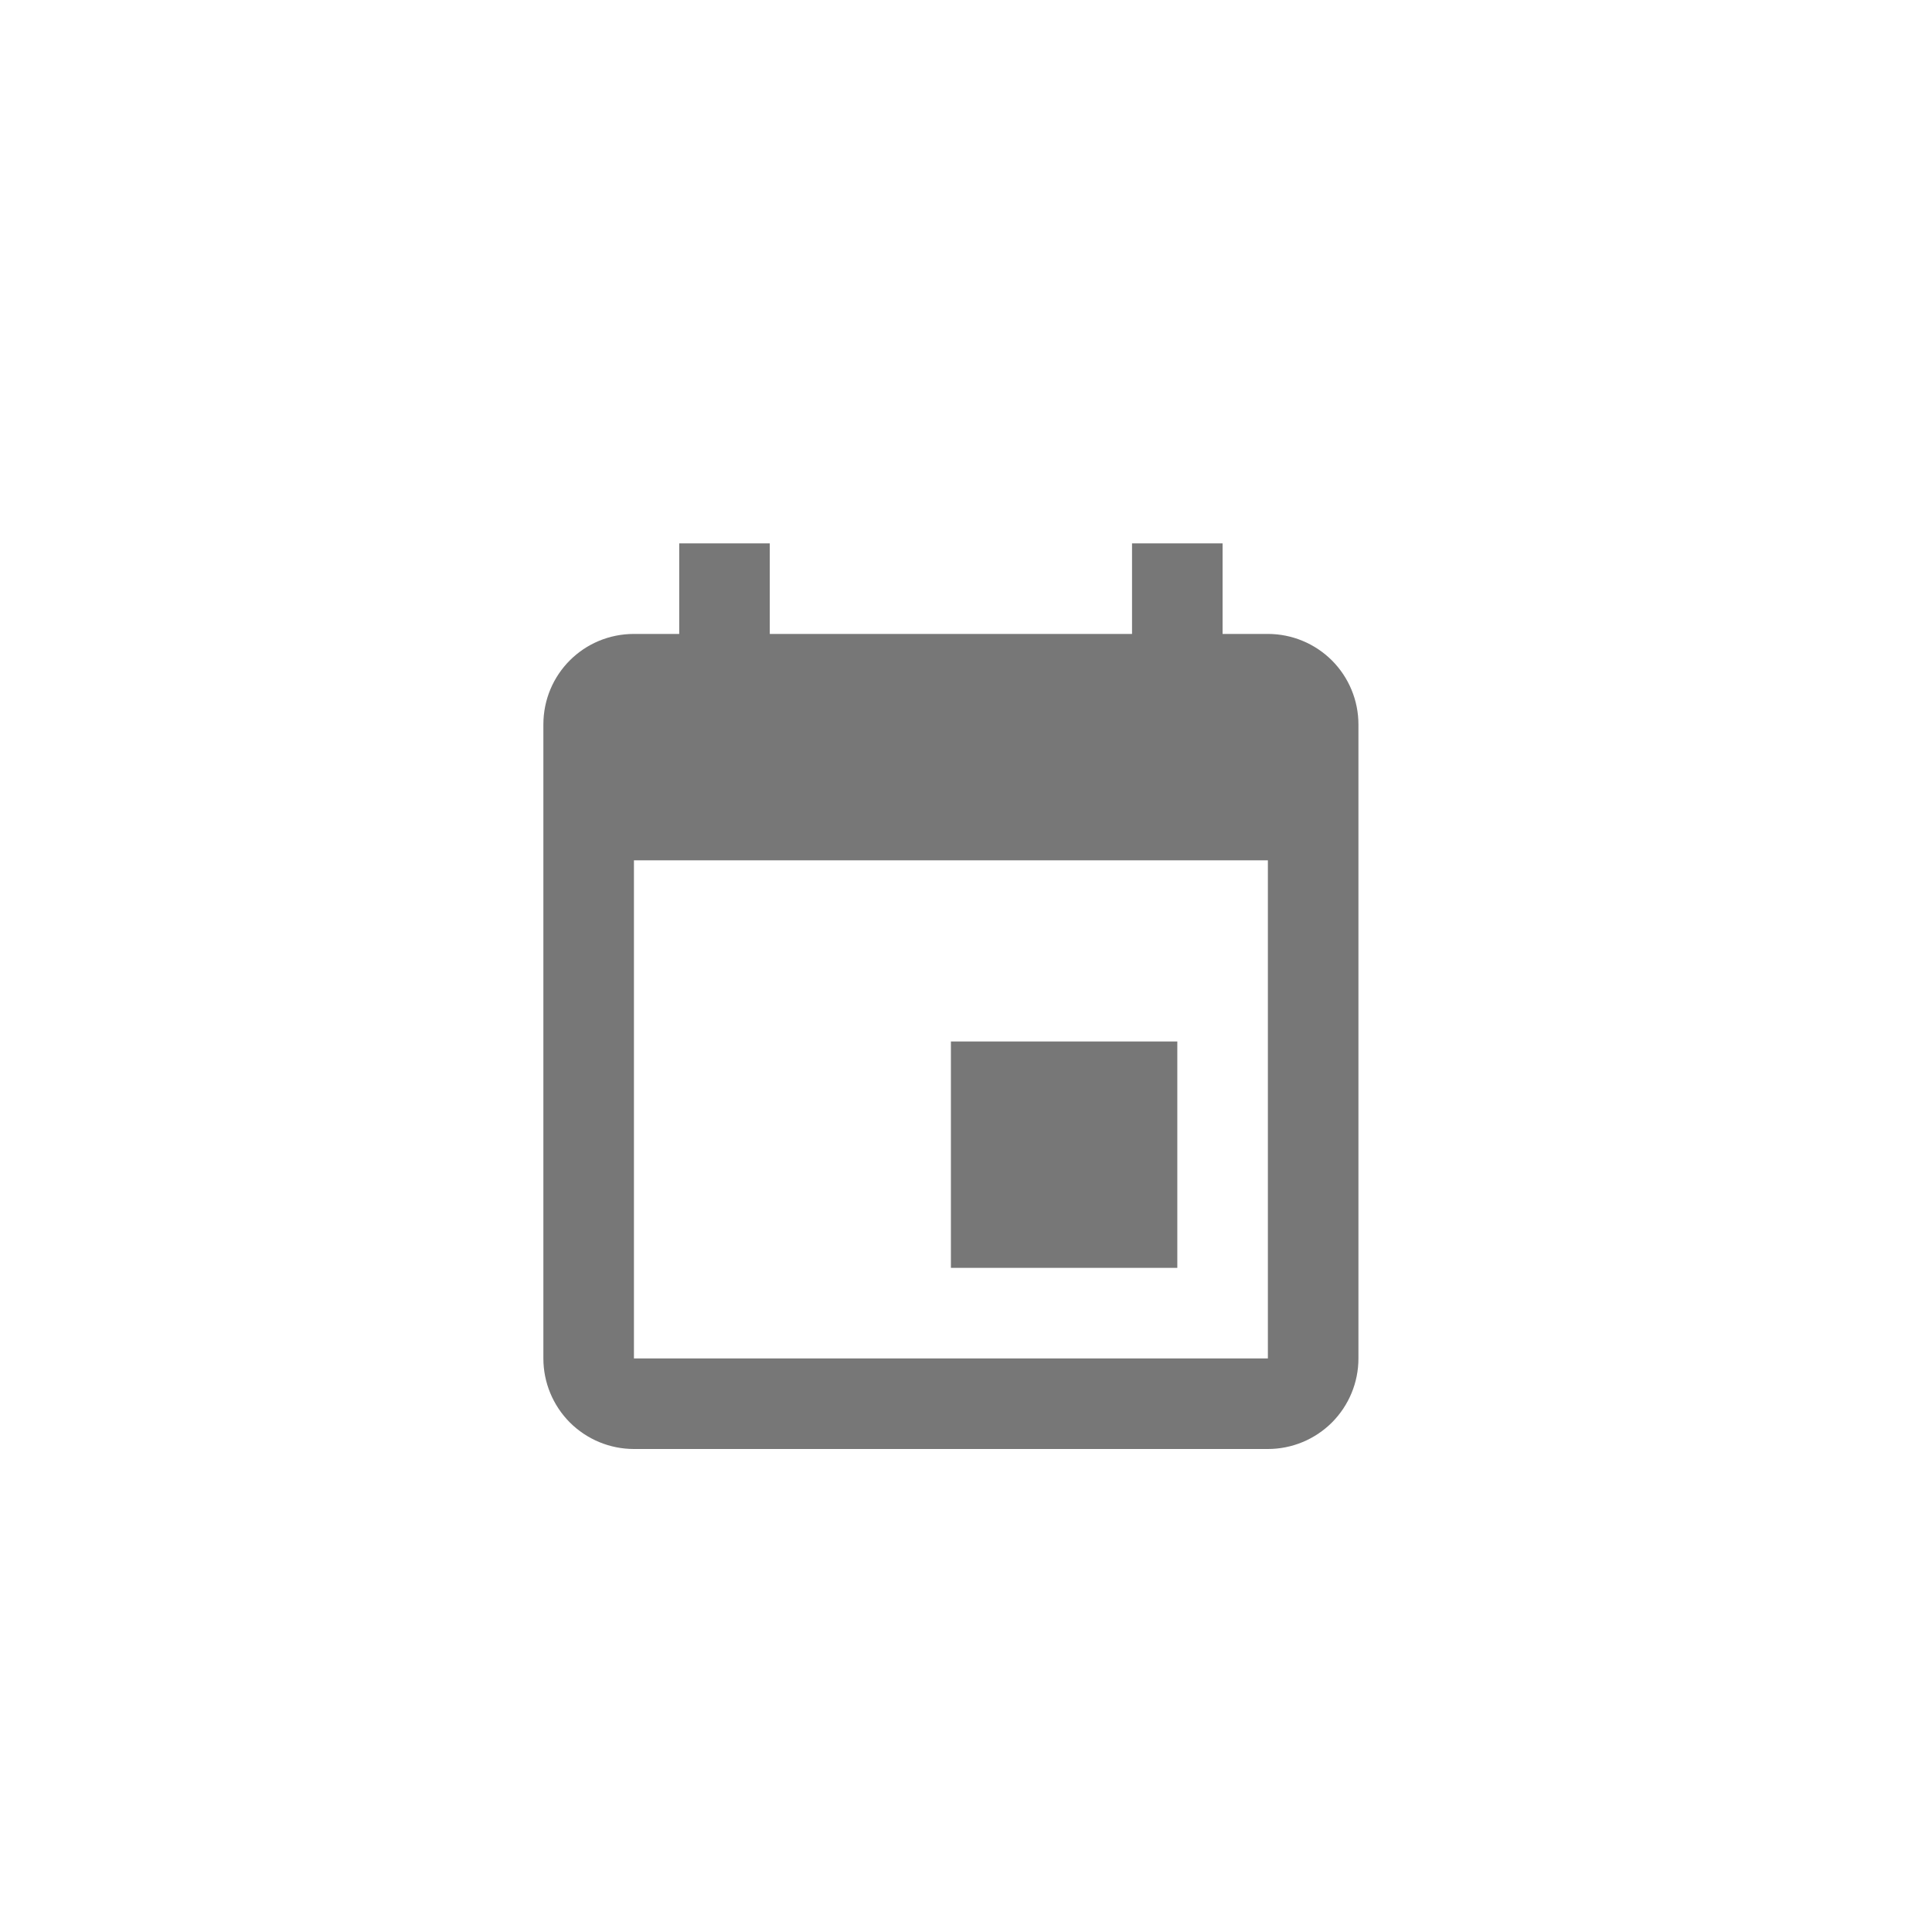 <svg xmlns="http://www.w3.org/2000/svg"  viewBox="0 0 32 32" fill="currentColor">
  <path d="M21 22.5H10.5V14.25H21M18.75 9V10.5H12.75V9H11.25V10.5H10.5C9.668 10.5 9 11.168 9 12V22.5C9 22.898 9.158 23.279 9.439 23.561C9.721 23.842 10.102 24 10.5 24H21C21.398 24 21.779 23.842 22.061 23.561C22.342 23.279 22.5 22.898 22.5 22.5V12C22.5 11.602 22.342 11.221 22.061 10.939C21.779 10.658 21.398 10.5 21 10.5H20.25V9M19.5 17.25H15.75V21H19.5V17.25Z" fill="#777777"/>
</svg>